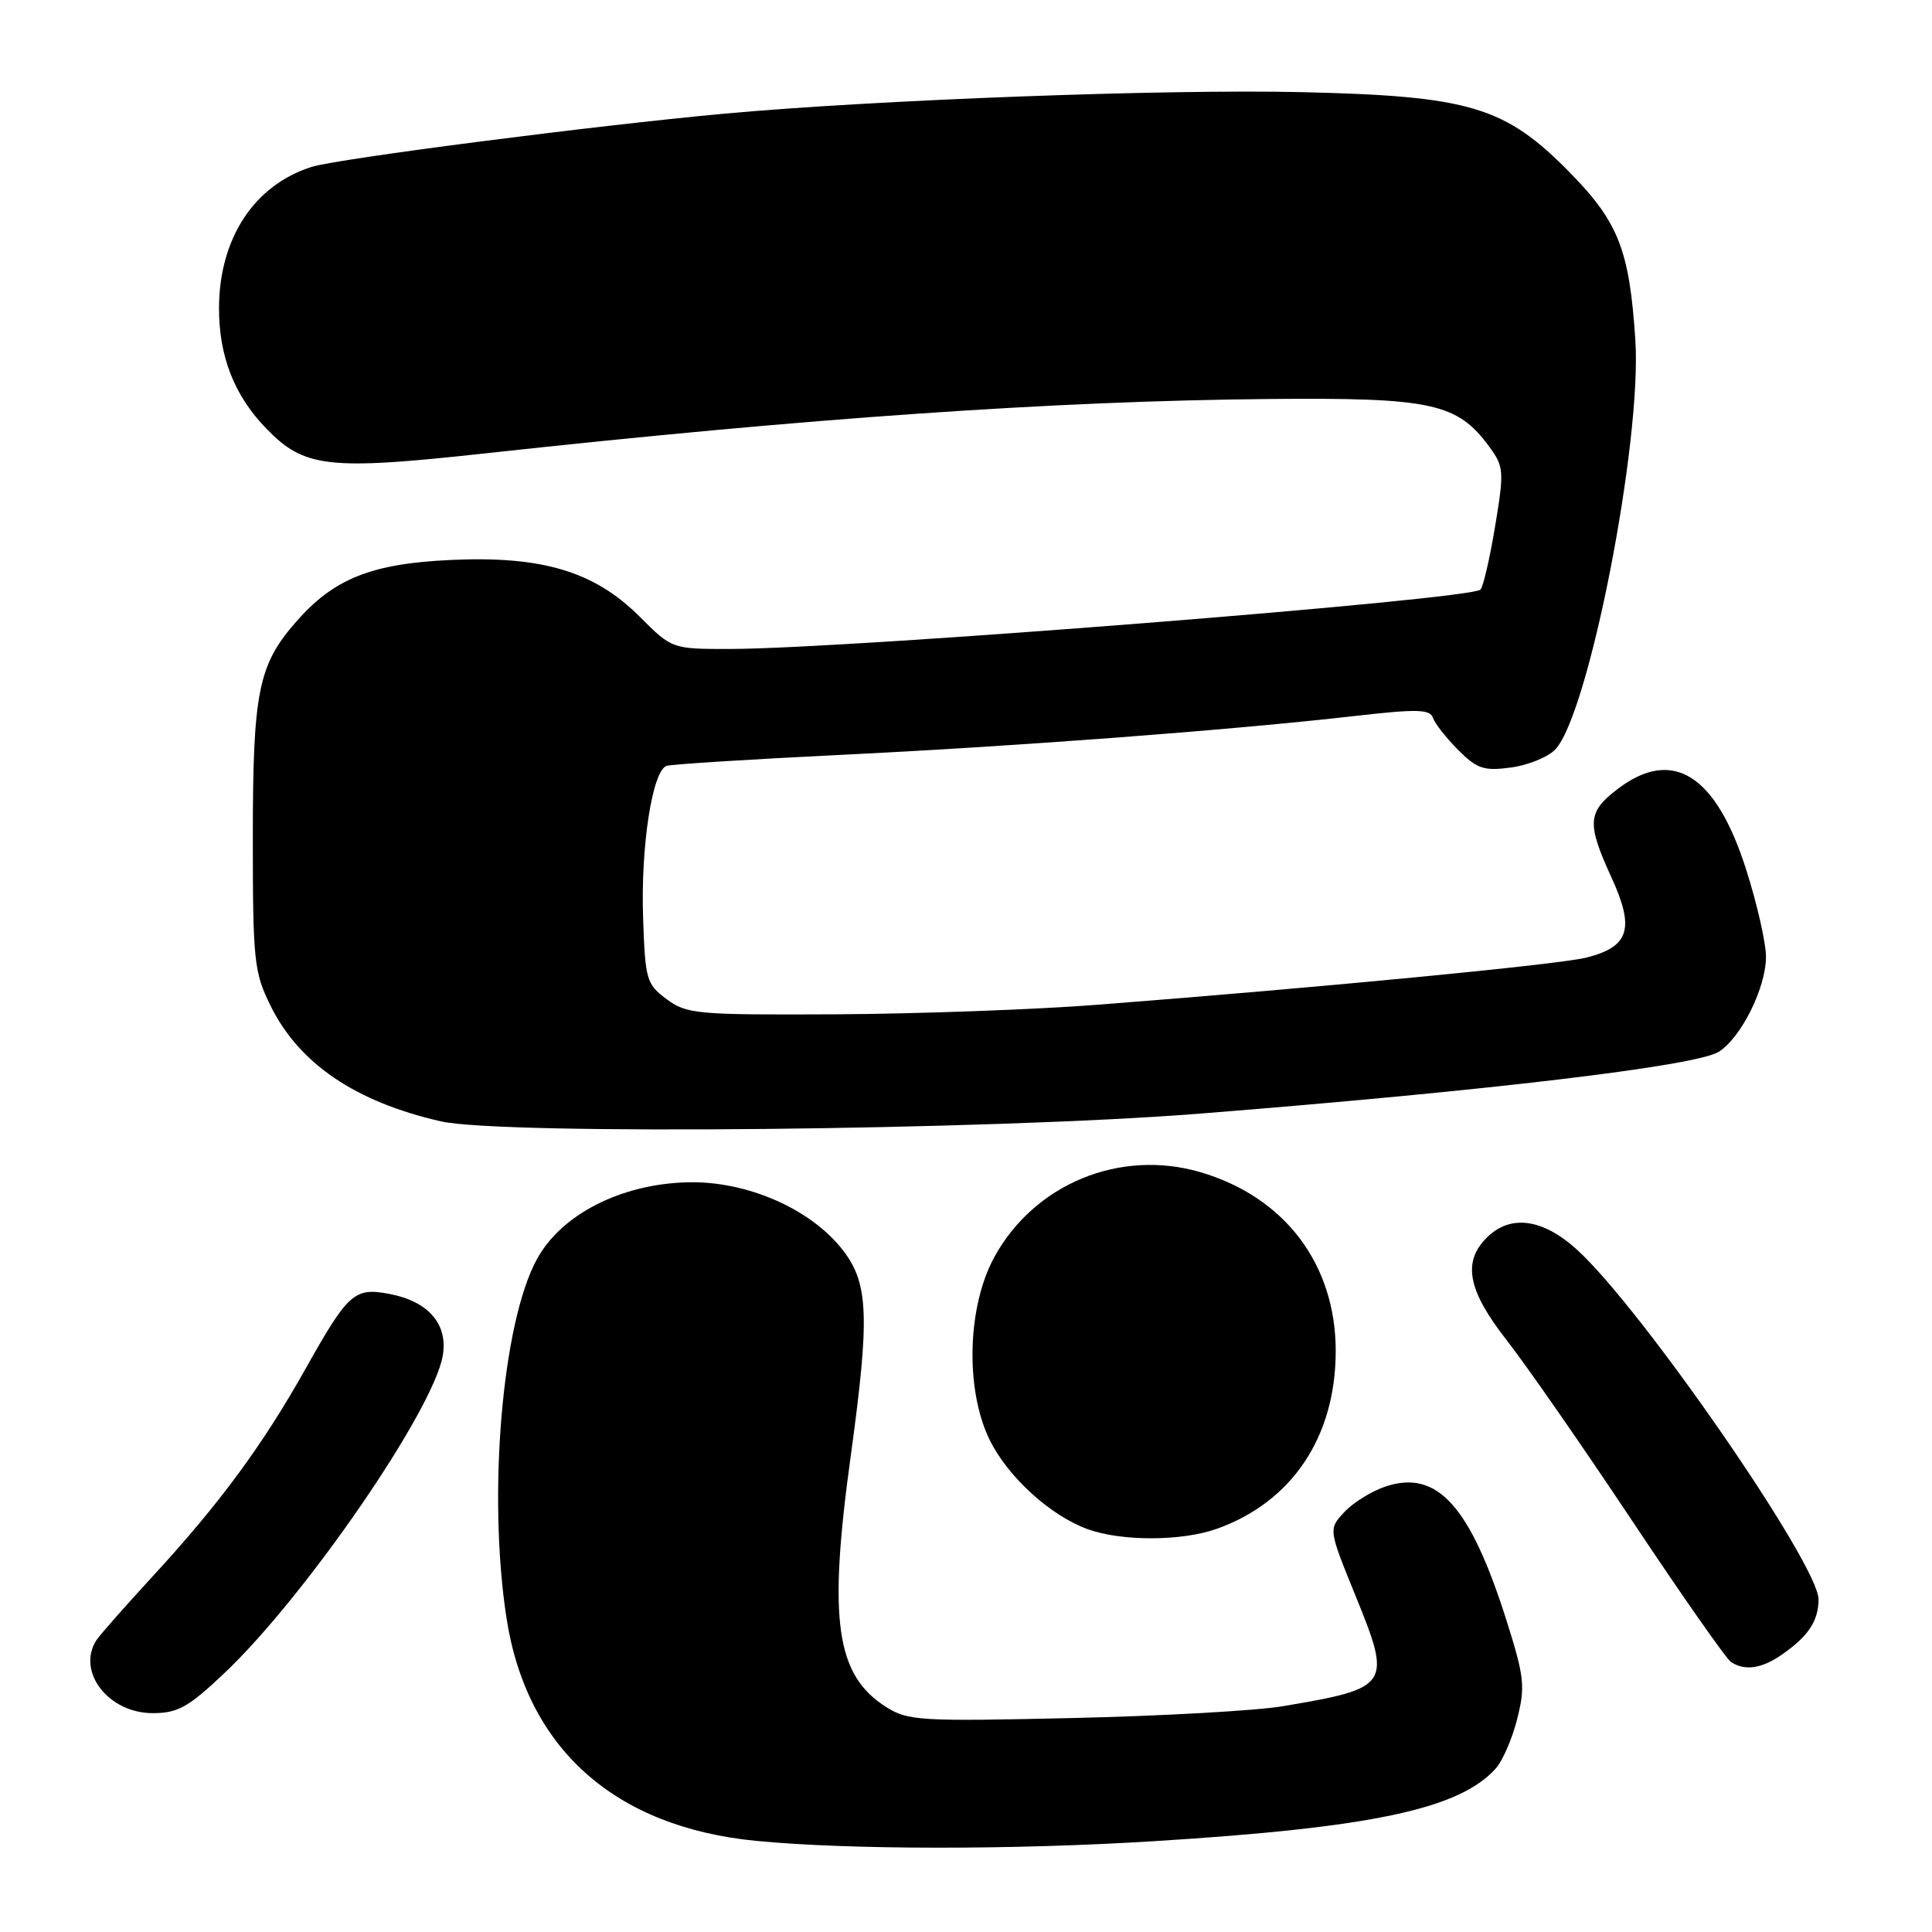 <?xml version="1.0" encoding="UTF-8" standalone="no"?>
<!DOCTYPE svg PUBLIC "-//W3C//DTD SVG 1.1//EN" "http://www.w3.org/Graphics/SVG/1.1/DTD/svg11.dtd" >
<svg xmlns="http://www.w3.org/2000/svg" xmlns:xlink="http://www.w3.org/1999/xlink" version="1.1" viewBox="0 0 256 256">
 <g >
 <path fill="currentColor"
d=" M 153.00 243.96 C 181.78 242.17 193.35 239.71 198.17 234.36 C 199.10 233.34 200.39 230.36 201.04 227.75 C 202.12 223.47 201.98 222.19 199.63 214.75 C 194.81 199.54 190.46 194.70 183.62 196.96 C 181.79 197.56 179.33 199.08 178.16 200.33 C 176.02 202.61 176.02 202.61 179.55 211.29 C 184.47 223.35 184.26 223.67 170.00 226.08 C 166.43 226.68 153.82 227.39 142.00 227.65 C 121.93 228.11 120.30 228.01 117.42 226.19 C 110.75 221.96 109.72 214.72 112.72 192.97 C 115.25 174.56 115.09 170.12 111.76 165.75 C 107.54 160.22 99.00 156.46 91.11 156.66 C 82.30 156.88 74.43 160.89 71.17 166.80 C 66.55 175.17 64.60 197.95 67.10 214.31 C 69.75 231.67 81.42 242.11 100.23 243.93 C 112.48 245.11 134.33 245.13 153.00 243.96 Z  M 29.68 221.75 C 40.44 211.59 57.52 186.75 58.68 179.57 C 59.36 175.41 56.72 172.41 51.54 171.44 C 46.95 170.58 46.12 171.33 40.47 181.40 C 34.81 191.48 29.11 199.23 20.26 208.84 C 16.55 212.87 13.18 216.70 12.77 217.34 C 10.12 221.50 14.36 227.00 20.23 227.00 C 23.55 227.00 24.94 226.23 29.68 221.75 Z  M 236.03 219.30 C 239.59 216.84 240.93 214.85 240.97 211.95 C 241.03 207.38 217.45 173.26 208.92 165.55 C 204.38 161.45 200.11 160.89 197.00 164.00 C 193.76 167.24 194.49 170.99 199.64 177.58 C 202.19 180.83 209.67 191.60 216.26 201.50 C 222.85 211.40 228.75 219.83 229.37 220.23 C 231.20 221.42 233.39 221.11 236.03 219.30 Z  M 161.25 202.57 C 171.20 199.02 176.97 190.40 176.99 179.07 C 177.01 167.53 170.24 158.59 159.03 155.31 C 148.40 152.21 137.08 156.87 131.77 166.54 C 128.17 173.09 127.87 184.04 131.10 190.72 C 133.49 195.65 139.16 200.83 144.14 202.63 C 148.62 204.25 156.62 204.23 161.25 202.57 Z  M 159.00 147.56 C 197.10 144.54 224.75 141.25 227.74 139.37 C 230.70 137.51 234.00 130.89 234.00 126.79 C 234.01 124.98 232.83 119.78 231.38 115.24 C 227.37 102.61 221.62 99.00 214.34 104.55 C 210.33 107.61 210.23 109.08 213.56 116.34 C 216.63 123.06 215.88 125.45 210.23 126.88 C 206.60 127.80 175.76 130.78 145.50 133.13 C 137.25 133.77 121.65 134.34 110.84 134.40 C 92.32 134.49 91.00 134.38 88.34 132.40 C 85.65 130.40 85.49 129.84 85.21 121.50 C 84.90 112.04 86.45 102.11 88.33 101.48 C 88.98 101.27 99.40 100.61 111.50 100.02 C 134.87 98.88 163.05 96.75 179.46 94.88 C 187.74 93.93 189.49 93.97 189.87 95.11 C 190.12 95.86 191.63 97.78 193.21 99.37 C 195.72 101.88 196.63 102.18 200.20 101.70 C 202.45 101.40 205.09 100.33 206.06 99.33 C 210.49 94.76 217.58 58.54 216.69 45.03 C 215.91 33.14 214.46 29.44 208.02 22.87 C 199.43 14.12 194.78 12.72 172.50 12.21 C 154.59 11.79 116.03 13.23 96.00 15.06 C 78.92 16.62 44.75 21.03 41.31 22.11 C 33.70 24.51 29.06 31.55 29.02 40.78 C 29.00 47.18 31.03 52.40 35.27 56.77 C 40.31 61.99 43.46 62.35 64.24 60.08 C 107.00 55.40 139.77 53.13 168.09 52.87 C 189.73 52.67 193.11 53.40 197.38 59.25 C 199.27 61.84 199.32 62.45 198.11 69.75 C 197.40 74.01 196.53 77.78 196.16 78.13 C 194.75 79.46 112.64 85.96 96.78 85.99 C 89.05 86.00 89.05 86.00 84.76 81.71 C 78.76 75.71 71.82 73.63 59.68 74.20 C 49.21 74.69 44.25 76.67 39.26 82.36 C 34.22 88.10 33.50 91.66 33.50 111.00 C 33.50 127.30 33.66 128.82 35.83 133.23 C 39.62 140.93 47.05 145.98 58.39 148.58 C 66.43 150.43 131.15 149.77 159.00 147.56 Z "/>
</g>
</svg>